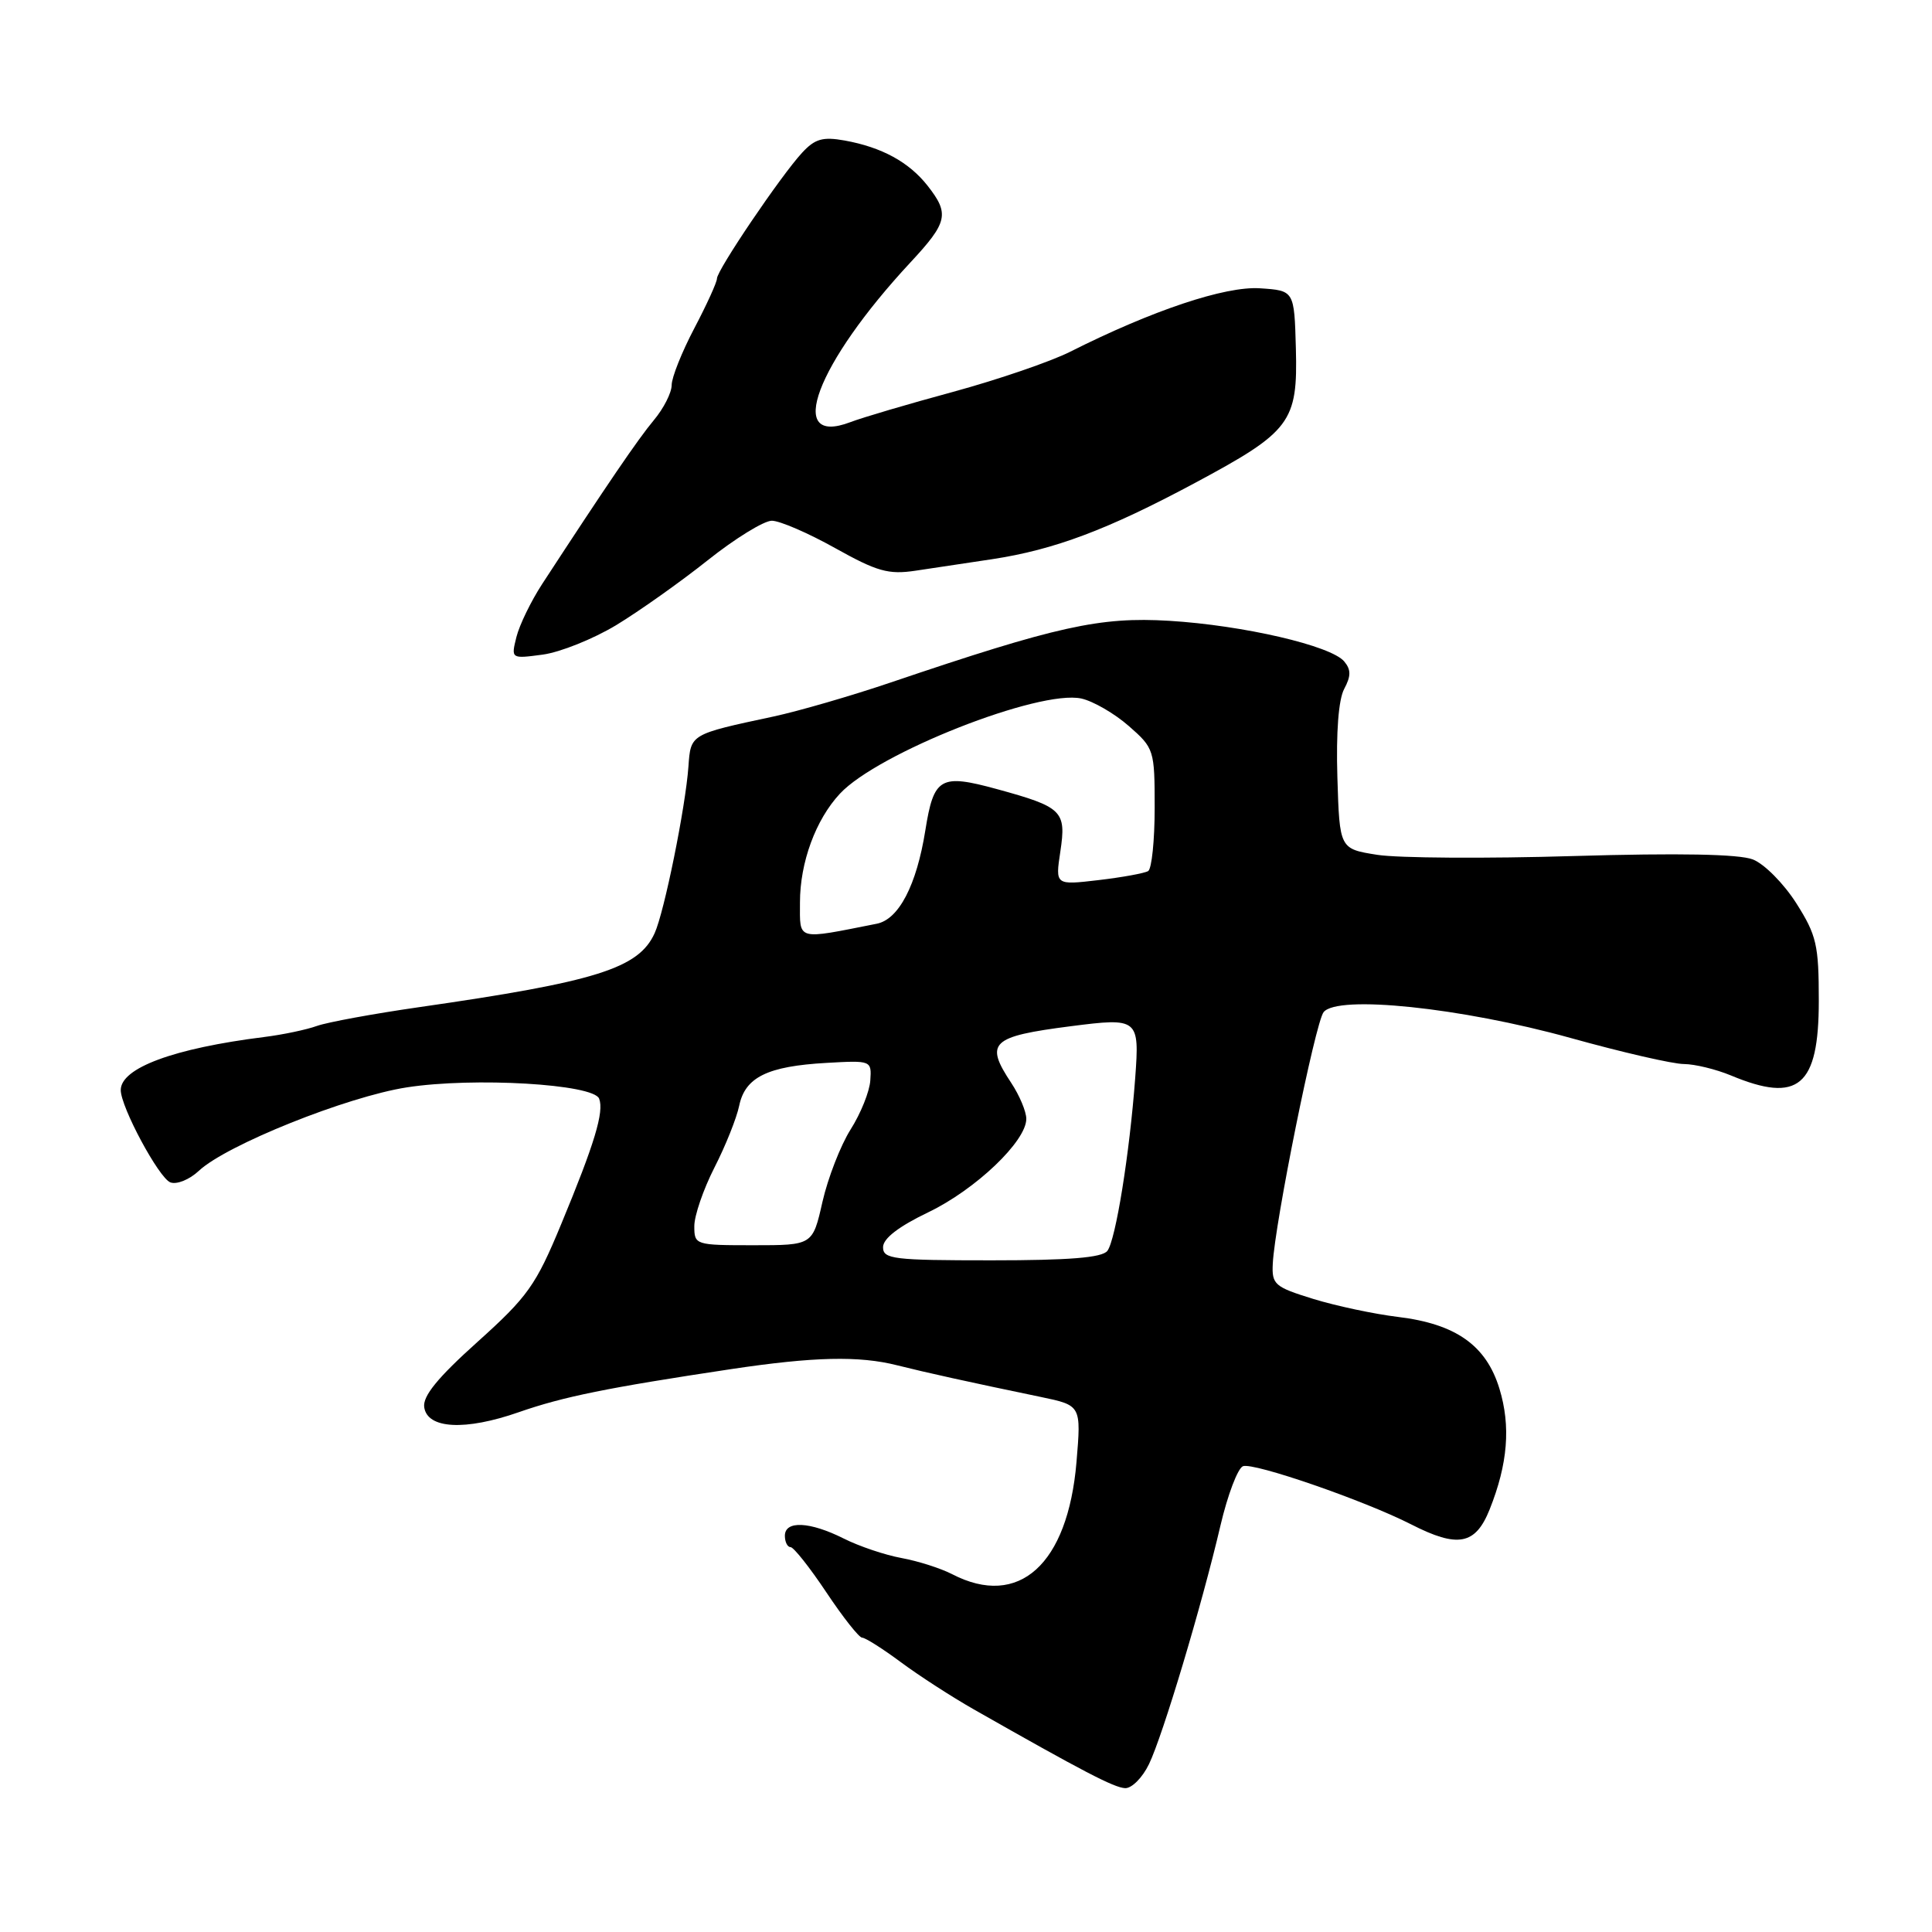 <?xml version="1.0" encoding="UTF-8" standalone="no"?>
<!DOCTYPE svg PUBLIC "-//W3C//DTD SVG 1.1//EN" "http://www.w3.org/Graphics/SVG/1.1/DTD/svg11.dtd" >
<svg xmlns="http://www.w3.org/2000/svg" xmlns:xlink="http://www.w3.org/1999/xlink" version="1.1" viewBox="0 0 256 256">
 <g >
 <path fill="currentColor"
d=" M 152.25 233.75 C 154.08 229.96 159.24 212.74 161.72 202.13 C 162.67 198.08 164.01 194.55 164.70 194.28 C 166.10 193.75 180.77 198.82 186.97 201.98 C 193.17 205.15 195.50 204.71 197.38 200.02 C 199.80 193.97 200.20 188.97 198.68 184.00 C 196.93 178.27 192.91 175.43 185.25 174.50 C 182.09 174.12 177.03 173.04 174.00 172.11 C 168.89 170.53 168.51 170.20 168.65 167.45 C 168.91 162.09 174.28 135.53 175.38 134.12 C 177.19 131.80 193.60 133.51 208.05 137.52 C 214.90 139.43 221.68 140.99 223.13 140.99 C 224.57 141.00 227.37 141.68 229.35 142.50 C 238.30 146.24 241.00 143.96 241.00 132.62 C 241.00 125.20 240.71 123.93 238.01 119.67 C 236.36 117.08 233.78 114.47 232.26 113.88 C 230.42 113.17 222.51 113.02 208.50 113.43 C 196.95 113.78 185.25 113.70 182.50 113.27 C 177.50 112.48 177.50 112.48 177.21 103.00 C 177.03 97.03 177.36 92.70 178.11 91.29 C 179.02 89.59 179.03 88.74 178.12 87.65 C 176.39 85.56 164.75 82.86 154.93 82.26 C 145.74 81.71 140.11 82.95 118.00 90.44 C 112.78 92.21 105.80 94.23 102.50 94.94 C 91.42 97.31 91.53 97.25 91.22 101.58 C 90.83 106.99 88.02 120.86 86.74 123.66 C 84.62 128.32 79.03 130.08 55.50 133.46 C 49.45 134.33 43.38 135.45 42.00 135.94 C 40.62 136.44 37.48 137.10 35.00 137.41 C 23.02 138.91 16.00 141.51 16.00 144.44 C 16.00 146.69 21.05 156.08 22.57 156.67 C 23.42 156.99 25.10 156.31 26.35 155.14 C 29.99 151.72 45.97 145.31 53.92 144.08 C 62.78 142.71 78.65 143.64 79.39 145.58 C 80.06 147.32 78.80 151.51 74.35 162.23 C 71.00 170.32 69.93 171.82 63.28 177.80 C 58.01 182.53 56.00 184.99 56.21 186.46 C 56.62 189.34 61.63 189.61 68.75 187.12 C 74.67 185.06 80.43 183.89 96.84 181.42 C 107.84 179.77 113.82 179.63 118.88 180.91 C 122.61 181.85 128.48 183.15 137.89 185.10 C 143.27 186.22 143.27 186.22 142.64 193.74 C 141.49 207.31 135.00 213.16 126.17 208.59 C 124.66 207.81 121.65 206.85 119.47 206.45 C 117.28 206.05 113.83 204.89 111.79 203.86 C 107.30 201.61 104.00 201.45 104.00 203.50 C 104.00 204.32 104.34 205.00 104.75 205.00 C 105.16 205.00 107.30 207.70 109.50 211.00 C 111.70 214.30 113.83 217.00 114.24 217.00 C 114.65 217.00 116.96 218.46 119.37 220.25 C 121.78 222.04 126.13 224.85 129.03 226.50 C 143.52 234.74 147.63 236.88 149.09 236.94 C 149.97 236.97 151.39 235.54 152.25 233.75 Z  M 81.64 82.84 C 84.67 81.00 90.13 77.14 93.76 74.25 C 97.39 71.36 101.22 69.00 102.27 69.00 C 103.32 69.00 107.09 70.63 110.65 72.62 C 116.22 75.73 117.72 76.16 121.32 75.62 C 123.62 75.28 128.20 74.59 131.50 74.09 C 139.71 72.84 146.76 70.19 158.25 64.04 C 171.04 57.19 171.97 55.96 171.71 46.17 C 171.50 38.50 171.50 38.50 166.94 38.20 C 162.33 37.90 152.68 41.13 141.80 46.61 C 139.22 47.91 132.24 50.30 126.30 51.92 C 120.36 53.53 114.22 55.34 112.67 55.94 C 104.00 59.23 108.15 48.21 120.62 34.79 C 125.59 29.45 125.84 28.34 122.91 24.61 C 120.44 21.47 116.84 19.51 111.93 18.62 C 109.02 18.10 107.99 18.39 106.28 20.24 C 103.46 23.29 95.00 35.80 95.00 36.91 C 95.00 37.40 93.65 40.36 92.00 43.50 C 90.35 46.64 89.00 50.02 89.00 51.02 C 89.00 52.03 87.94 54.12 86.64 55.67 C 84.54 58.18 80.40 64.26 71.83 77.40 C 70.36 79.66 68.83 82.81 68.43 84.40 C 67.71 87.30 67.71 87.30 71.91 86.74 C 74.22 86.43 78.60 84.67 81.64 82.84 Z  M 117.01 165.25 C 117.02 164.10 119.09 162.51 123.01 160.63 C 129.29 157.61 136.00 151.21 135.99 148.25 C 135.99 147.29 135.09 145.15 134.00 143.50 C 130.45 138.15 131.29 137.34 141.88 135.98 C 150.84 134.83 151.00 134.96 150.42 142.84 C 149.68 152.84 147.83 164.34 146.73 165.75 C 146.03 166.65 141.69 167.00 131.38 167.00 C 118.35 167.00 117.00 166.84 117.01 165.25 Z  M 92.00 162.47 C 92.00 161.07 93.20 157.59 94.66 154.72 C 96.13 151.85 97.61 148.15 97.95 146.50 C 98.74 142.73 101.70 141.28 109.50 140.84 C 115.45 140.50 115.50 140.52 115.32 143.16 C 115.23 144.62 114.05 147.55 112.71 149.66 C 111.38 151.77 109.70 156.09 108.98 159.25 C 107.68 165.00 107.68 165.00 99.84 165.00 C 92.12 165.00 92.00 164.96 92.00 162.47 Z  M 106.00 119.58 C 106.00 114.28 108.08 108.61 111.30 105.16 C 116.32 99.77 137.72 91.34 143.29 92.56 C 144.86 92.91 147.69 94.55 149.57 96.20 C 152.93 99.14 153.00 99.37 153.00 107.04 C 153.00 111.36 152.61 115.12 152.14 115.42 C 151.66 115.71 148.70 116.25 145.55 116.62 C 139.83 117.29 139.83 117.29 140.50 112.84 C 141.31 107.45 140.79 106.94 132.06 104.55 C 124.59 102.51 123.73 103.01 122.61 110.04 C 121.45 117.30 119.09 121.83 116.17 122.40 C 105.42 124.53 106.00 124.69 106.00 119.58 Z "/>
</g>
</svg>